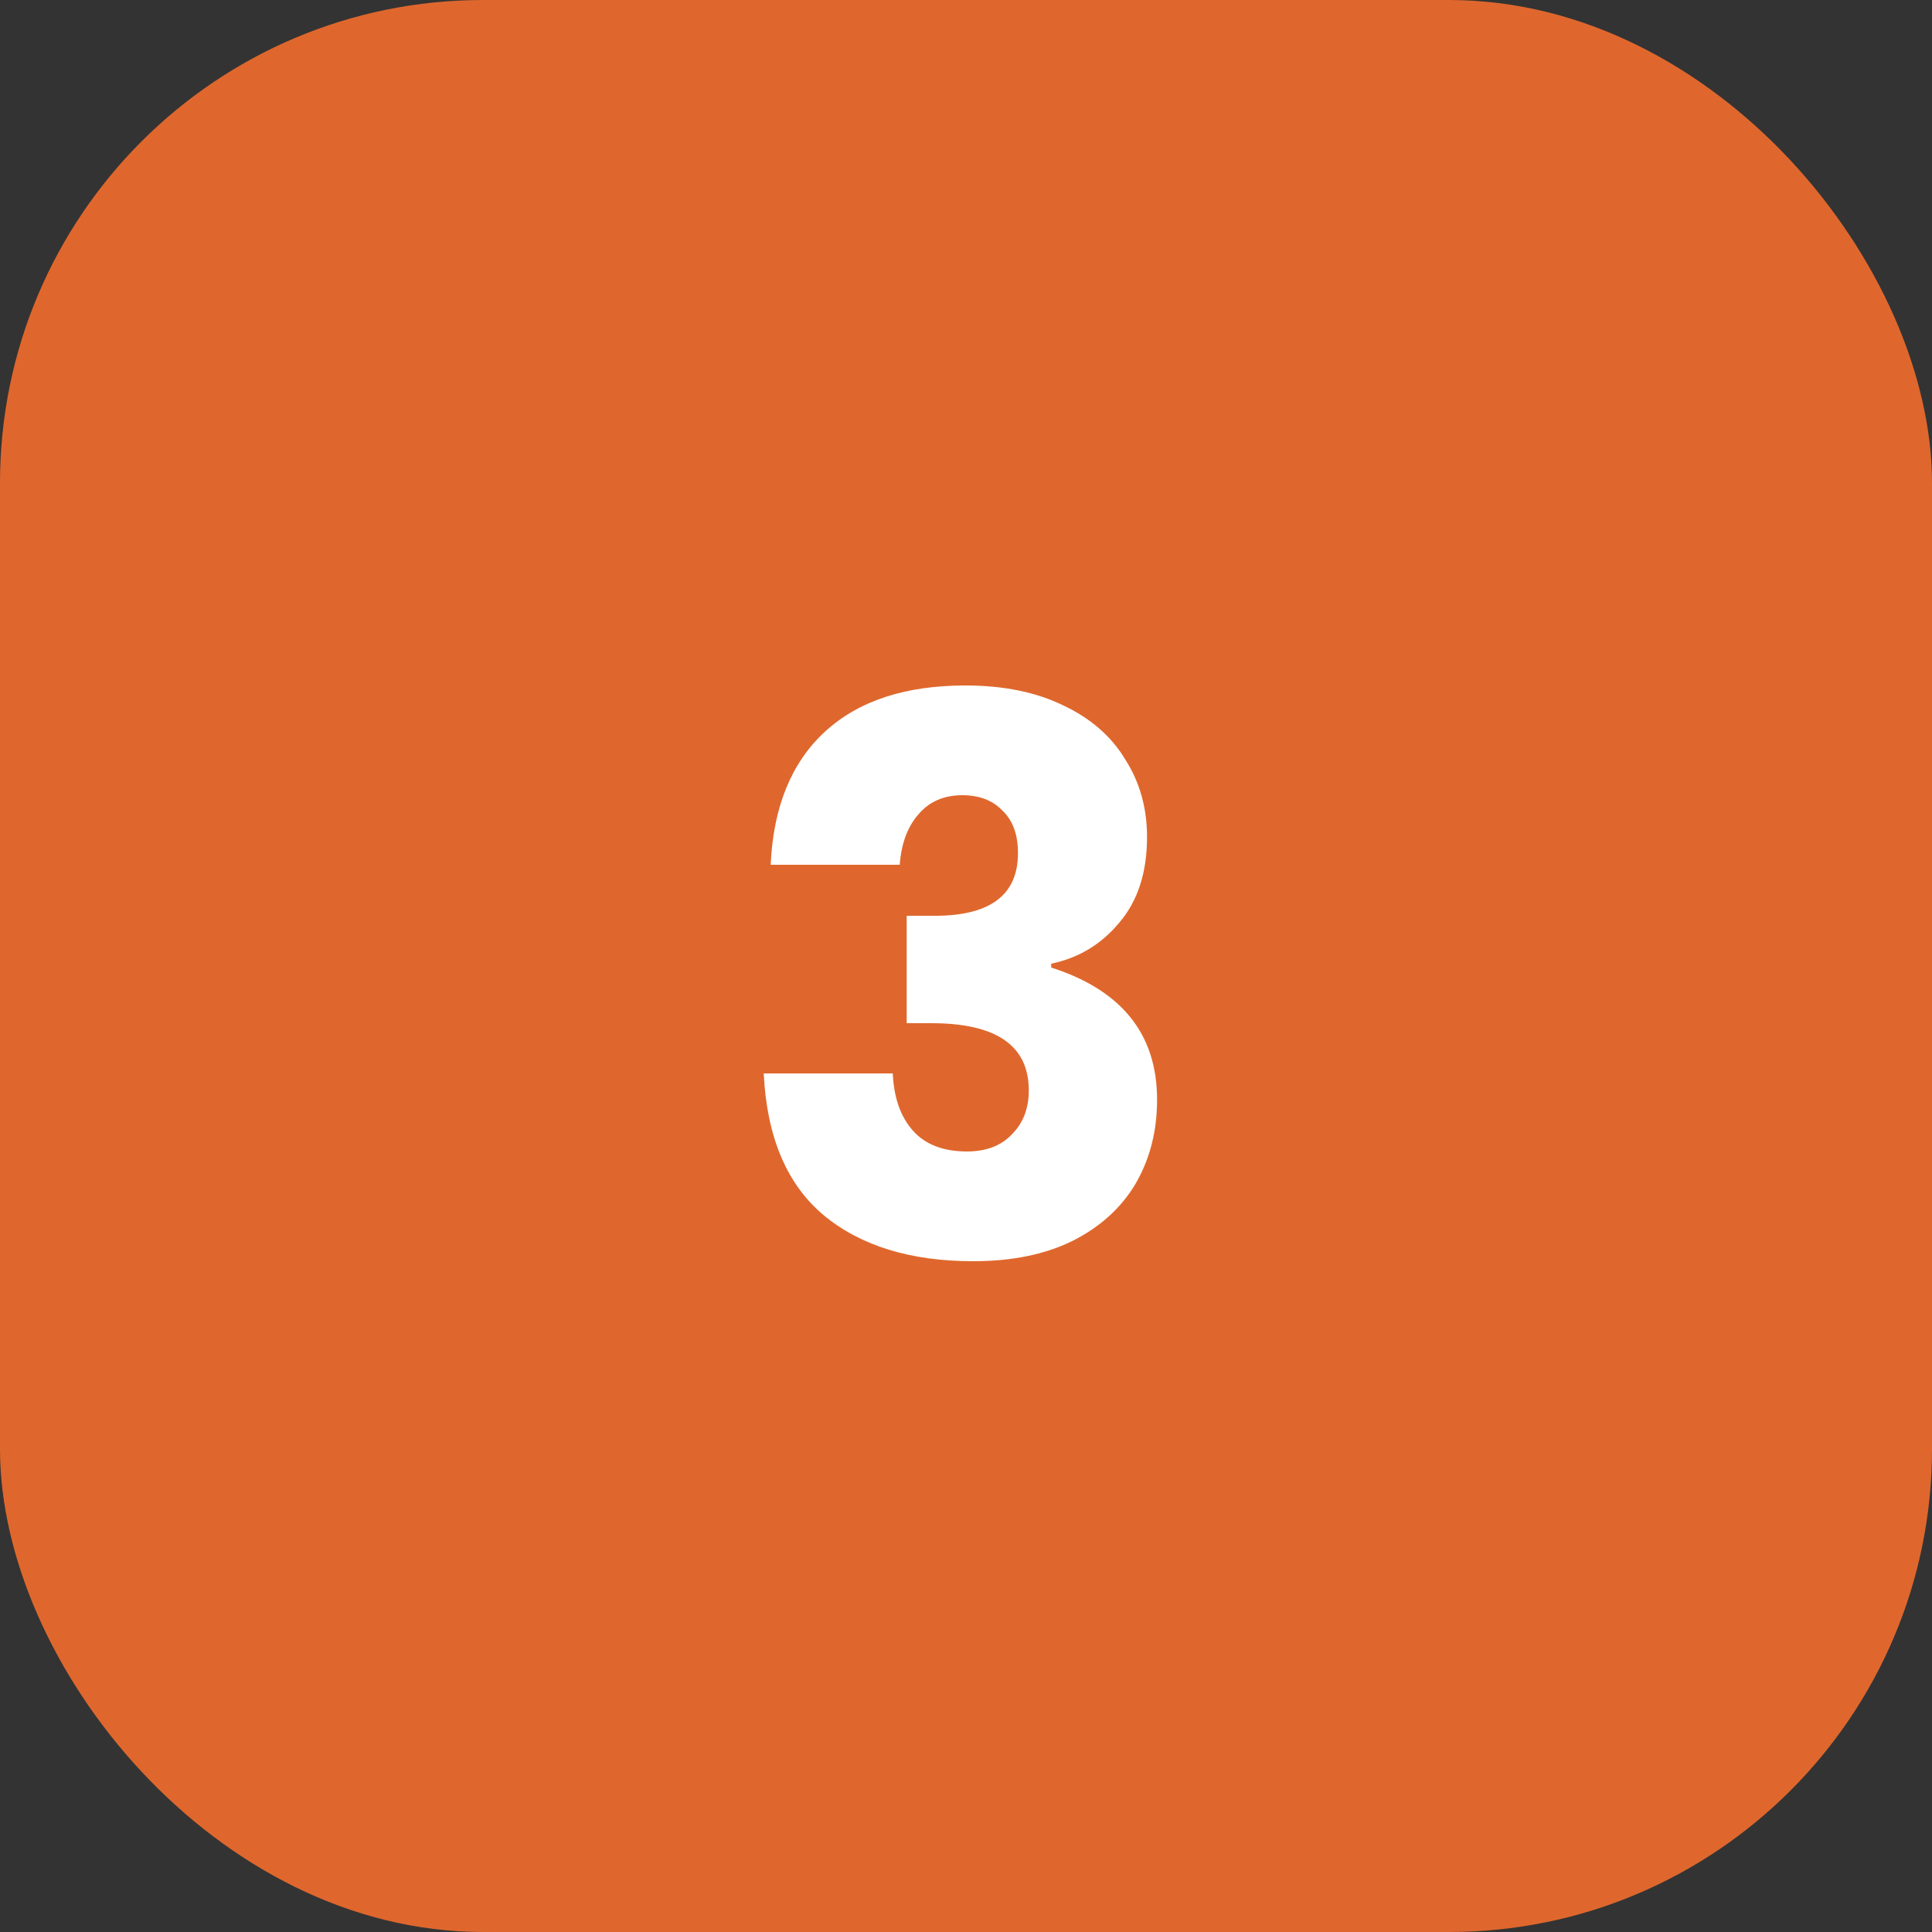 <svg width="40" height="40" viewBox="0 0 40 40" fill="none" xmlns="http://www.w3.org/2000/svg">
<rect x="0" y="0" width="40" height="40" fill="#333333" stroke="none"/>
<rect width="40" height="40" rx="10" fill="#DF672D"/>
<path d="M19.988 14.192C20.778 14.192 21.455 14.331 22.02 14.608C22.586 14.875 23.012 15.248 23.3 15.728C23.599 16.197 23.748 16.731 23.748 17.328C23.748 18.064 23.556 18.656 23.172 19.104C22.799 19.552 22.33 19.835 21.764 19.952V20.032C23.226 20.501 23.956 21.413 23.956 22.768C23.956 23.419 23.807 24 23.508 24.512C23.21 25.013 22.772 25.408 22.196 25.696C21.631 25.973 20.948 26.112 20.148 26.112C18.847 26.112 17.812 25.792 17.044 25.152C16.287 24.512 15.876 23.536 15.812 22.224H18.484C18.506 22.725 18.644 23.12 18.9 23.408C19.156 23.696 19.53 23.84 20.02 23.84C20.415 23.84 20.724 23.723 20.948 23.488C21.183 23.253 21.3 22.949 21.3 22.576C21.3 21.648 20.628 21.184 19.284 21.184H18.772V18.96H19.268C20.474 18.981 21.076 18.549 21.076 17.664C21.076 17.28 20.97 16.987 20.756 16.784C20.554 16.571 20.276 16.464 19.924 16.464C19.54 16.464 19.236 16.597 19.012 16.864C18.788 17.12 18.66 17.467 18.628 17.904H15.956C16.01 16.709 16.383 15.792 17.076 15.152C17.77 14.512 18.74 14.192 19.988 14.192Z" fill="white"/>
</svg>
